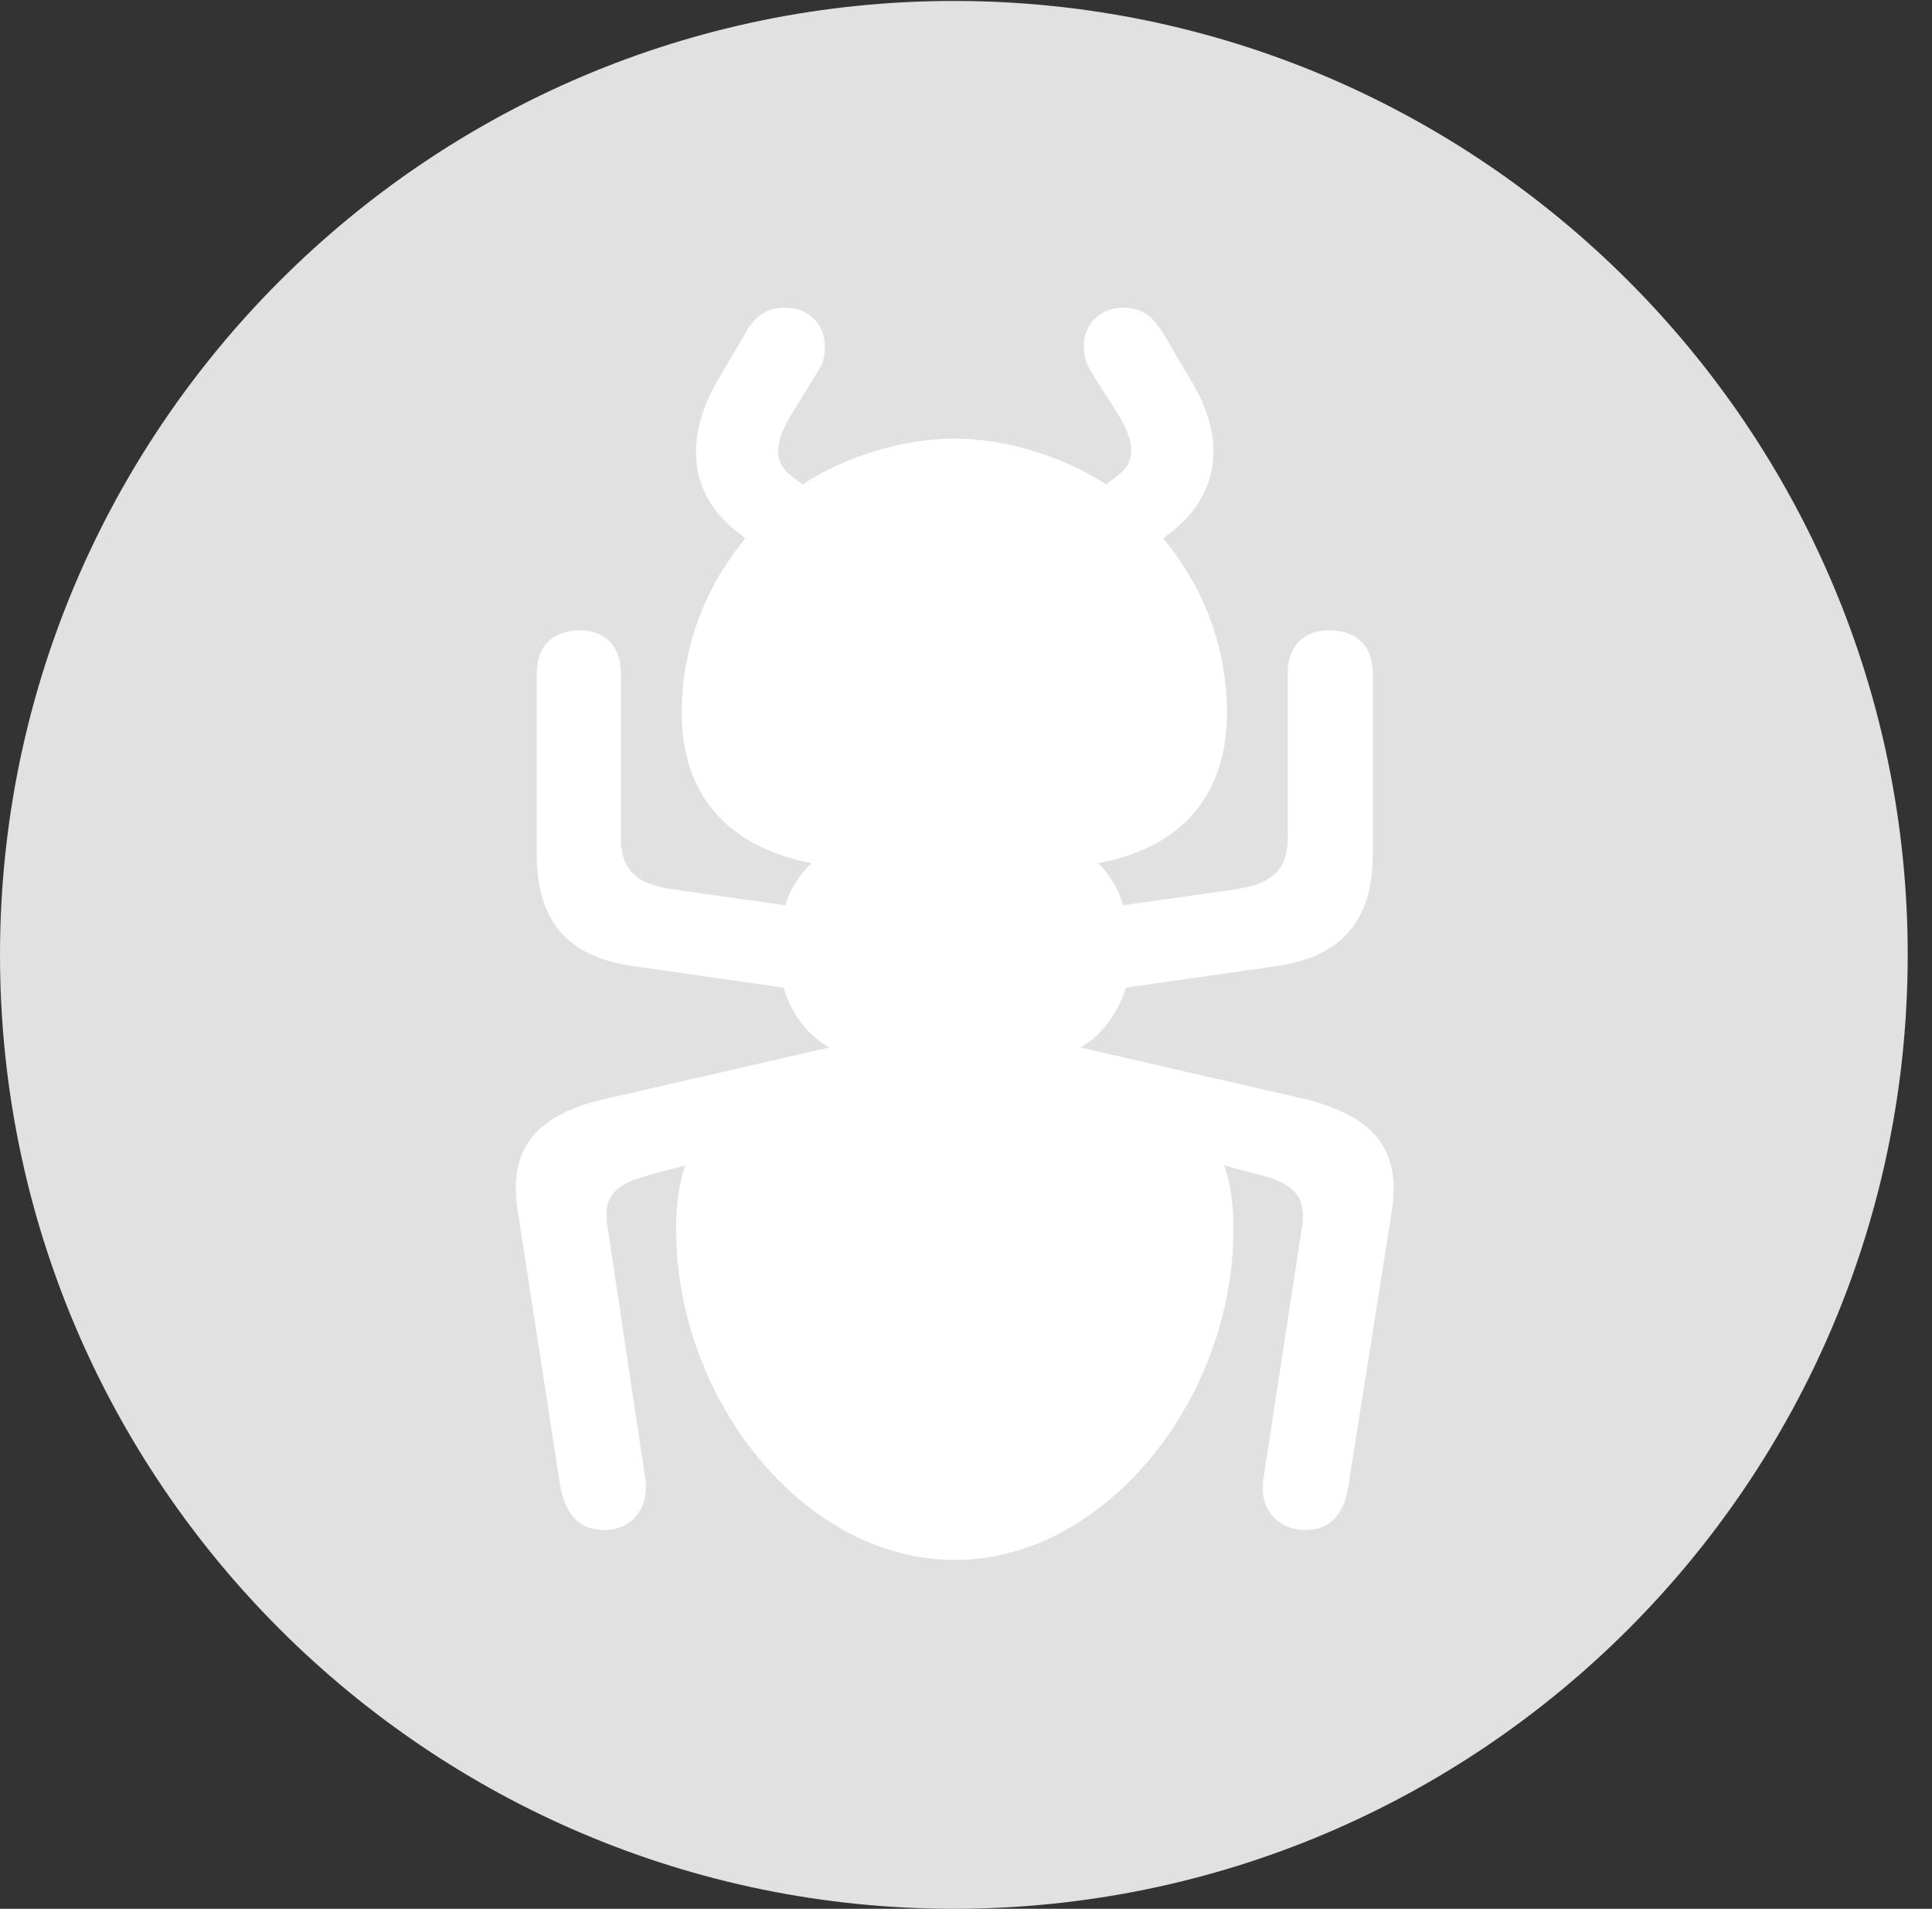 <?xml version="1.0" encoding="UTF-8"?>
<!--Generator: Apple Native CoreSVG 326-->
<!DOCTYPE svg
PUBLIC "-//W3C//DTD SVG 1.1//EN"
       "http://www.w3.org/Graphics/SVG/1.1/DTD/svg11.dtd">
<svg version="1.1" xmlns="http://www.w3.org/2000/svg" xmlns:xlink="http://www.w3.org/1999/xlink" viewBox="0 0 28.246 27.904">
 <rect x="0" y="0" width="28.246" height="27.904" fill="#333333" stroke="none"/>
 <g>
  <rect height="27.904" opacity="0" width="28.246" x="0" y="0"/>
  <path d="M13.945 27.904C21.643 27.904 27.891 21.656 27.891 13.959C27.891 6.275 21.643 0.014 13.945 0.014C6.262 0.014 0 6.275 0 13.959C0 21.656 6.262 27.904 13.945 27.904Z" fill="white" fill-opacity="0.85"/>
  <path d="M7.574 17.732C7.424 16.83 7.793 16.324 8.791 16.078L12.127 15.312C11.867 15.176 11.58 14.875 11.457 14.438L9.256 14.123C8.285 13.986 7.848 13.453 7.848 12.496L7.848 9.844C7.848 9.447 8.08 9.215 8.477 9.215C8.846 9.215 9.078 9.447 9.078 9.844L9.078 12.25C9.078 12.77 9.365 12.934 9.844 13.002L11.484 13.234C11.553 12.975 11.717 12.756 11.867 12.619C10.609 12.373 9.967 11.594 9.967 10.418C9.967 9.475 10.309 8.572 10.896 7.875L10.855 7.834C10.104 7.301 9.98 6.494 10.459 5.619L10.883 4.895C11.033 4.607 11.225 4.498 11.484 4.498C11.826 4.498 12.059 4.744 12.059 5.059C12.059 5.195 12.045 5.305 11.949 5.441L11.58 6.043C11.361 6.398 11.279 6.713 11.539 6.932L11.73 7.082C12.387 6.658 13.221 6.412 13.959 6.412C14.684 6.412 15.518 6.658 16.174 7.082L16.365 6.932C16.639 6.713 16.557 6.398 16.338 6.043L15.955 5.441C15.873 5.305 15.846 5.195 15.846 5.059C15.846 4.73 16.092 4.498 16.42 4.498C16.693 4.498 16.857 4.621 17.021 4.895L17.445 5.619C17.951 6.48 17.801 7.301 17.049 7.834L17.008 7.875C17.596 8.572 17.938 9.475 17.938 10.418C17.938 11.594 17.309 12.387 16.051 12.619C16.201 12.756 16.352 12.988 16.42 13.234L18.061 13.002C18.539 12.92 18.826 12.77 18.826 12.25L18.826 9.844C18.826 9.447 19.059 9.215 19.428 9.215C19.838 9.215 20.07 9.447 20.07 9.844L20.07 12.496C20.07 13.453 19.619 13.986 18.662 14.123L16.461 14.438C16.324 14.875 16.037 15.19 15.791 15.312L19.127 16.078C20.111 16.338 20.494 16.83 20.344 17.732L19.715 21.711C19.66 22.107 19.469 22.367 19.086 22.367C18.689 22.367 18.402 22.066 18.471 21.615L19.031 17.965C19.1 17.527 18.963 17.322 18.457 17.186C18.266 17.131 18.074 17.09 17.896 17.035C17.992 17.295 18.033 17.609 18.033 17.965C18.033 20.467 16.146 22.805 13.959 22.805C11.758 22.805 9.885 20.467 9.885 17.965C9.885 17.609 9.926 17.295 10.021 17.035C9.83 17.09 9.639 17.131 9.461 17.186C8.955 17.322 8.805 17.527 8.887 17.965L9.434 21.615C9.502 22.066 9.215 22.367 8.832 22.367C8.449 22.367 8.258 22.107 8.189 21.711Z" fill="white"/>
 </g>
</svg>
